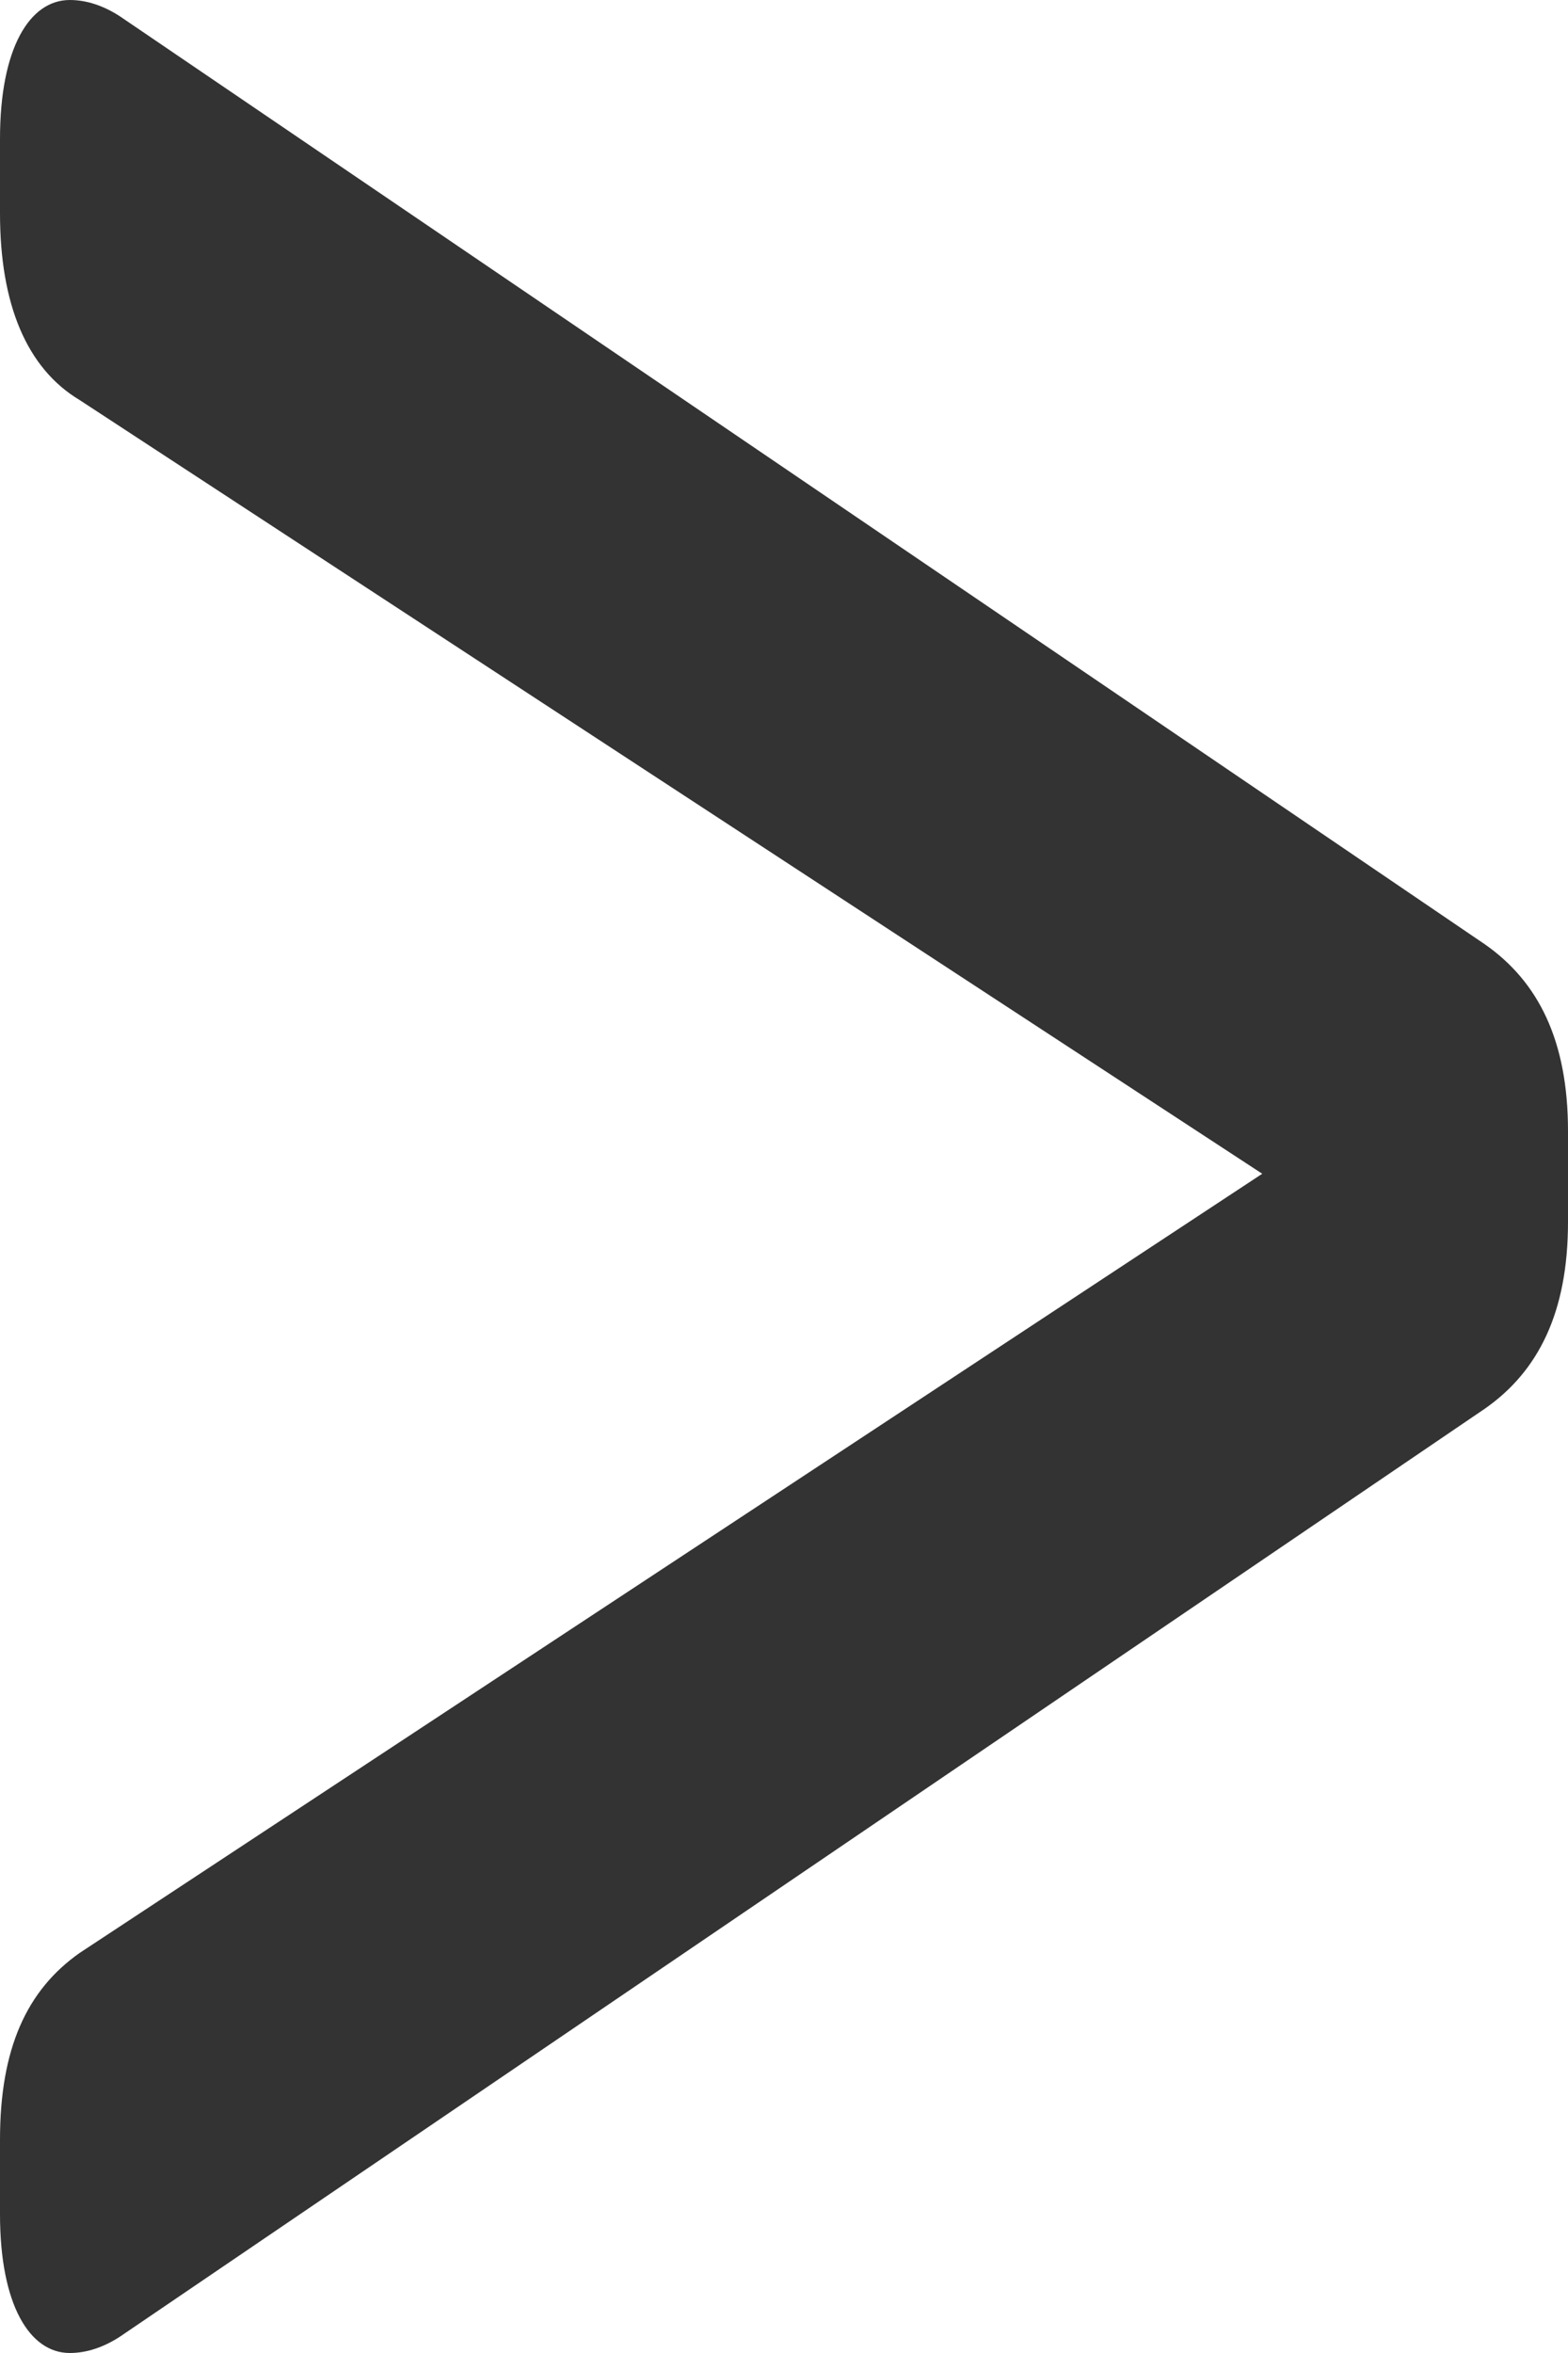 <?xml version="1.0" encoding="UTF-8" standalone="no"?>
<svg width="4px" height="6px" viewBox="0 0 4 6" version="1.1" xmlns="http://www.w3.org/2000/svg" xmlns:xlink="http://www.w3.org/1999/xlink">
    <!-- Generator: Sketch 46.1 (44463) - http://www.bohemiancoding.com/sketch -->
    <title>icon__link-pointer</title>
    <desc>Created with Sketch.</desc>
    <defs></defs>
    <g id="Symbols" stroke="none" stroke-width="1" fill="none" fill-rule="evenodd">
        <g id="icon__link-pointer" fill="#333333">
            <path d="M0.178,0 C0.076,0 0,0.122 0,0.354 L0,0.544 C0,0.776 0.068,0.939 0.203,1.02 L3.22,2.993 L0.203,4.98 C0.068,5.075 0,5.224 0,5.456 L0,5.646 C0,5.878 0.076,6 0.178,6 C0.22,6 0.263,5.986 0.305,5.959 L3.788,3.592 C3.924,3.497 4,3.347 4,3.116 L4,2.884 C4,2.653 3.924,2.503 3.788,2.408 L0.305,0.041 C0.263,0.014 0.22,0 0.178,0 Z" id="&gt;"></path>
        </g>
    </g>
</svg>